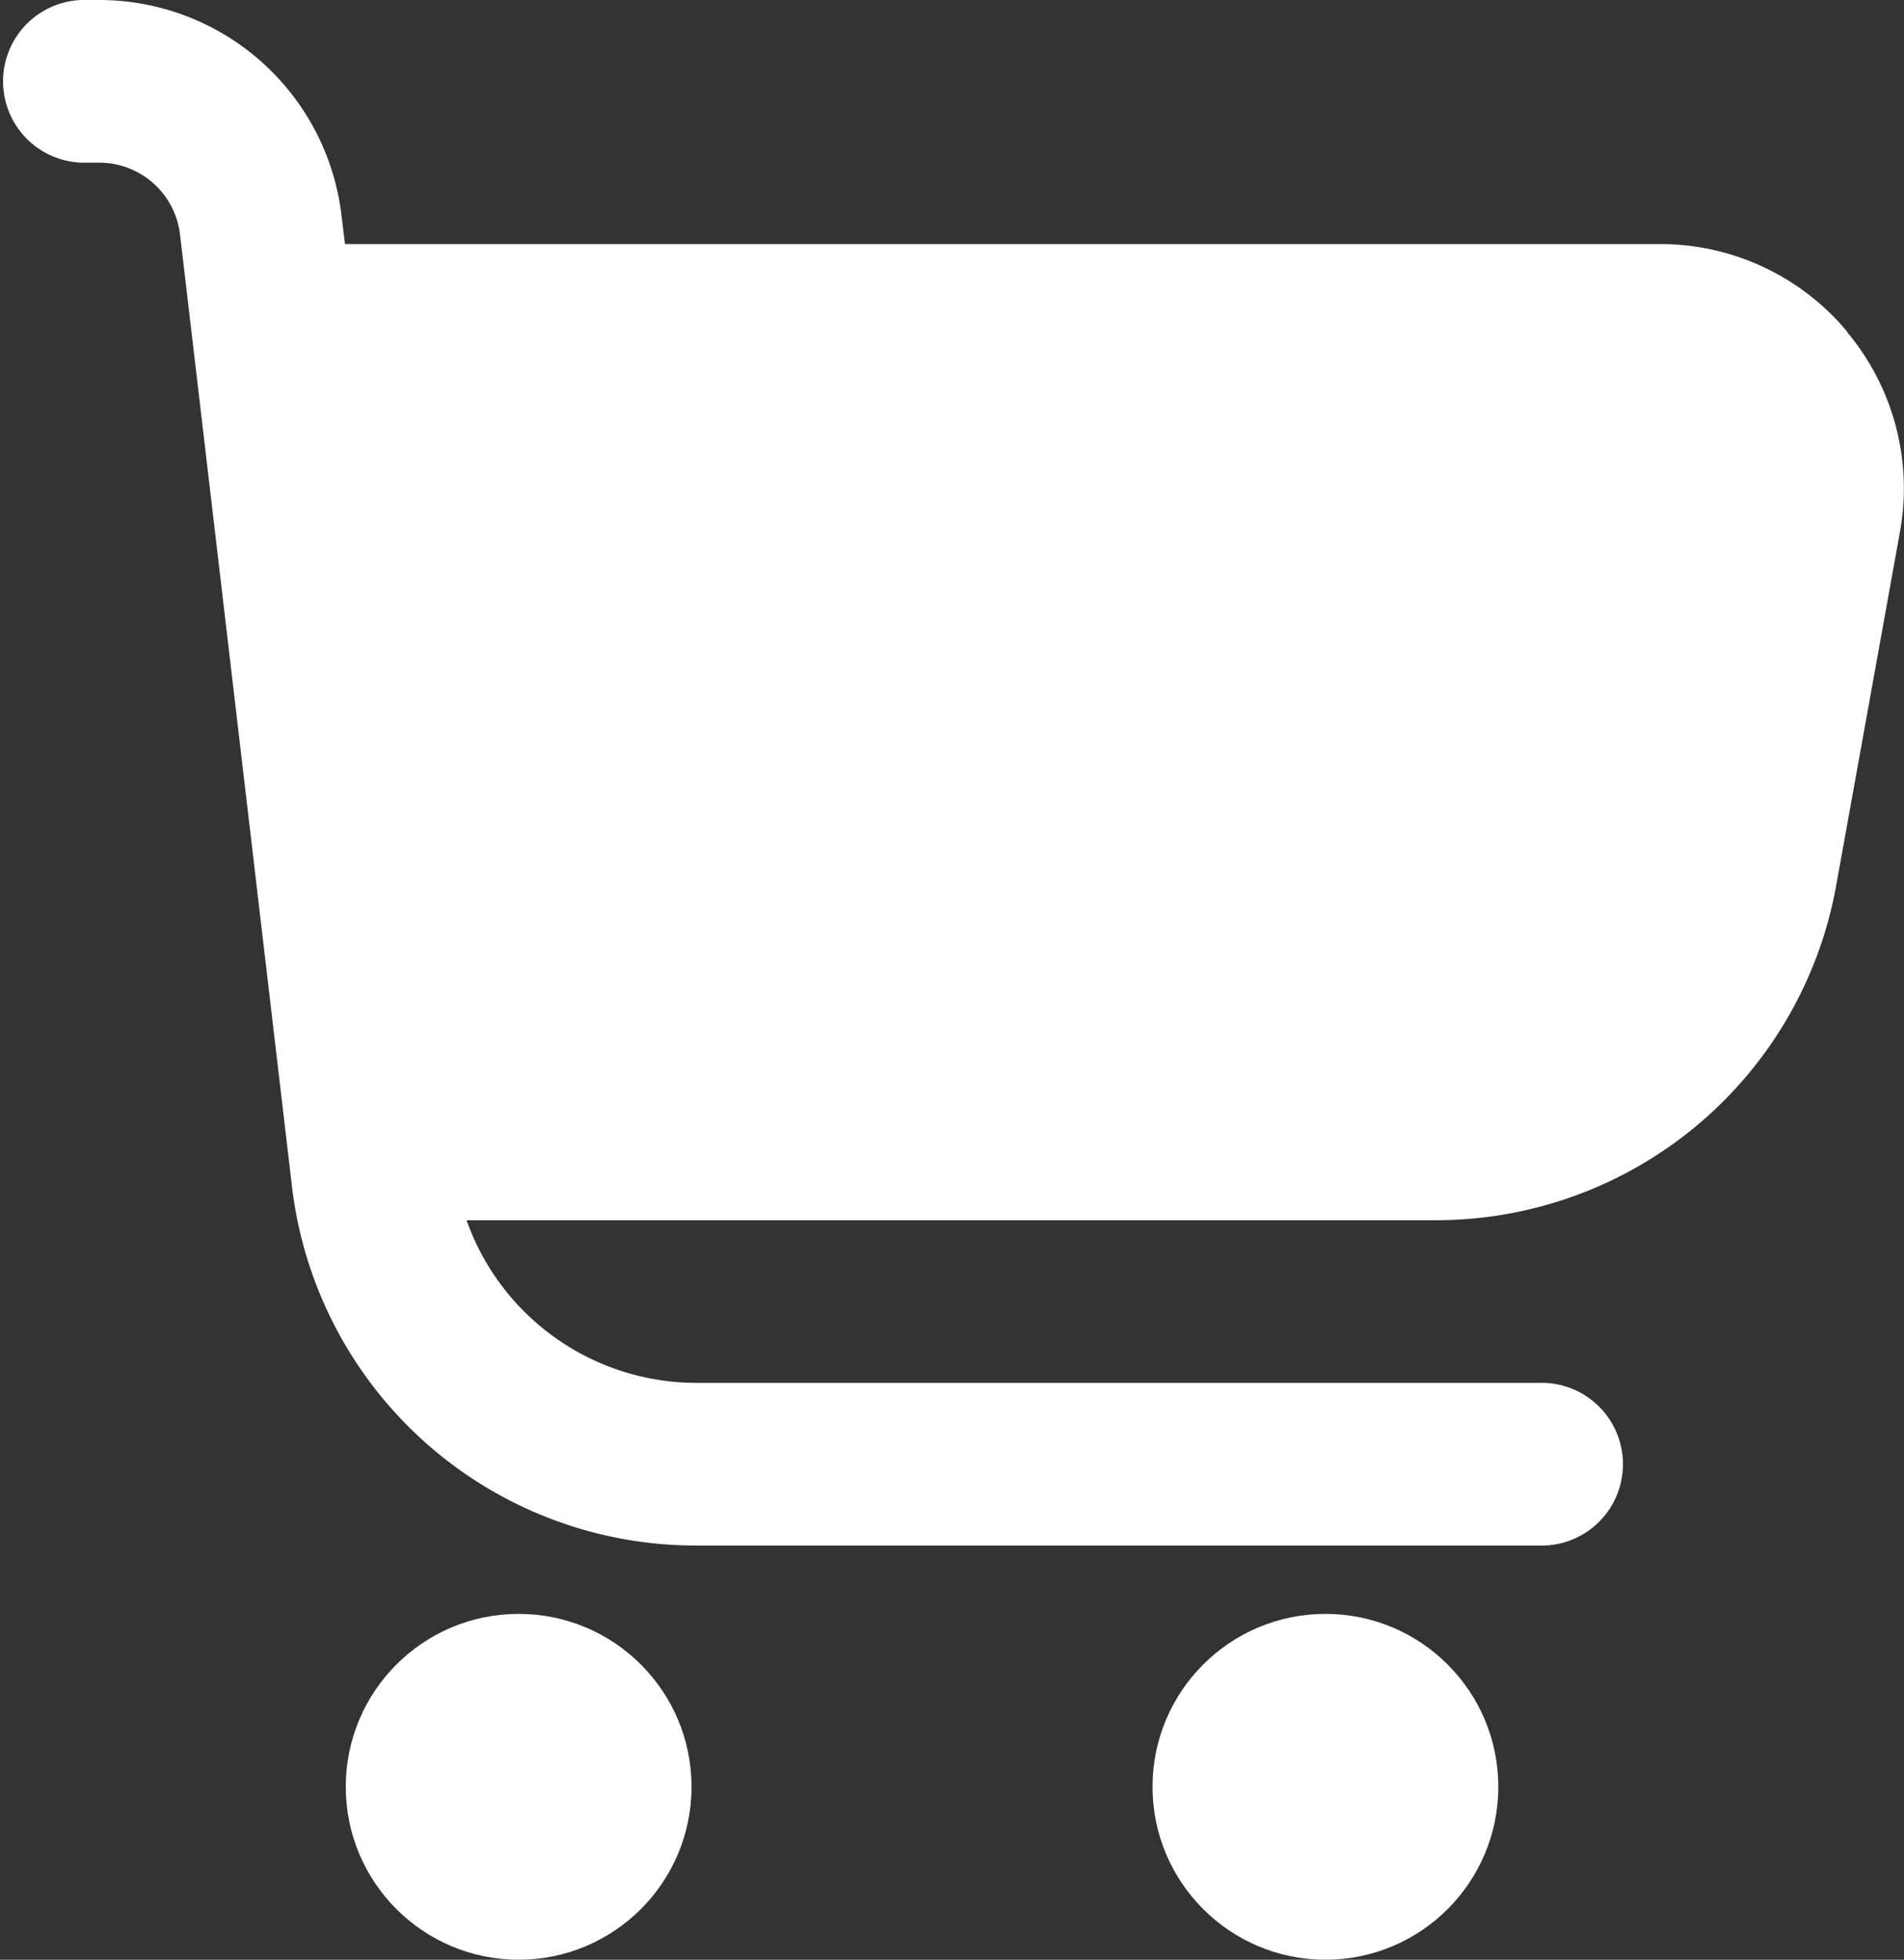 <svg id="shopping-cart_1_" data-name="shopping-cart (1)" xmlns="http://www.w3.org/2000/svg" width="16.52" height="17" viewBox="0 0 16.52 17">
  <rect x="0" y="0" width="16.52" height="17" fill="#333333" stroke="none"/>
  <path id="Path_41" data-name="Path 41" d="M16.027,2.877a2.112,2.112,0,0,0-1.625-.76H2.993l-.03-.248A2.117,2.117,0,0,0,.862,0H.706a.706.706,0,0,0,0,1.411H.862a.706.706,0,0,1,.7.623l.971,8.256a3.528,3.528,0,0,0,3.5,3.117h7.369a.706.706,0,0,0,0-1.411H6.038a2.117,2.117,0,0,1-1.99-1.411h8.411a3.528,3.528,0,0,0,3.472-2.9l.554-3.072a2.113,2.113,0,0,0-.459-1.733Z" fill="#fff"/>
  <circle id="Ellipse_27" data-name="Ellipse 27" cx="1.5" cy="1.5" r="1.5" transform="translate(3 14)" fill="#fff"/>
  <circle id="Ellipse_28" data-name="Ellipse 28" cx="1.5" cy="1.5" r="1.5" transform="translate(10 14)" fill="#fff"/>
</svg>
